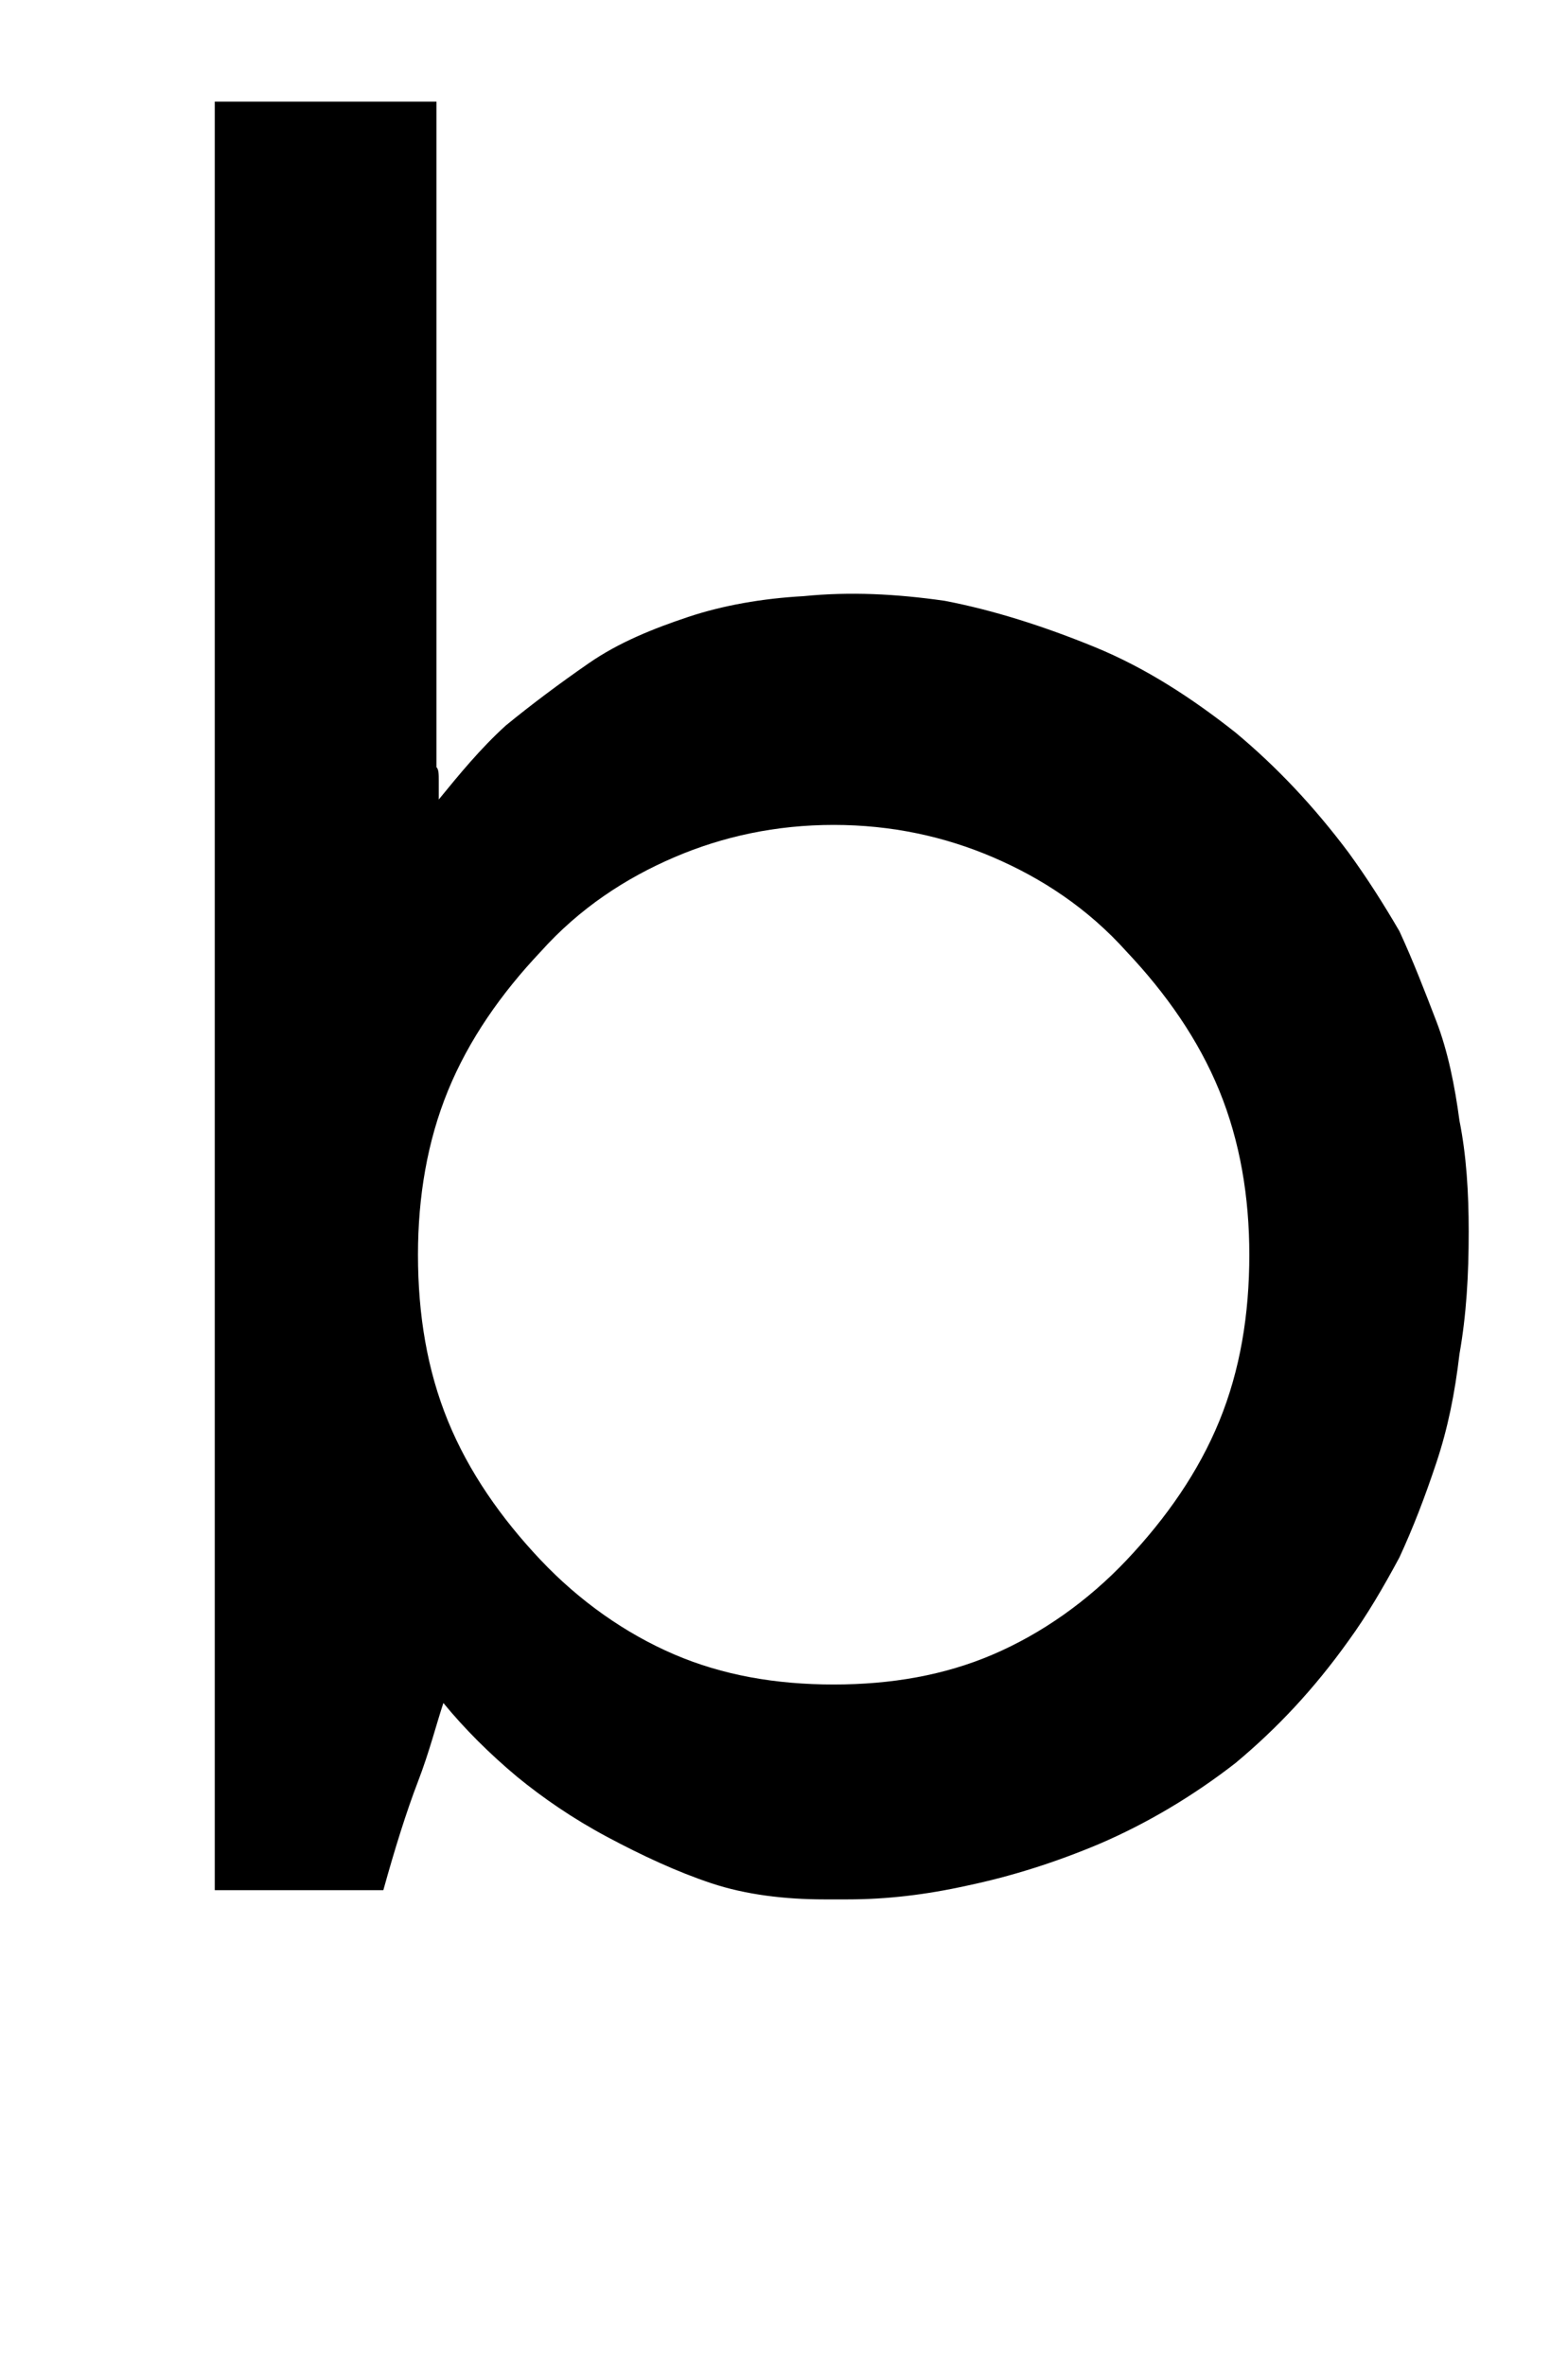 <?xml version="1.0" standalone="no"?>
<!DOCTYPE svg PUBLIC "-//W3C//DTD SVG 1.1//EN" "http://www.w3.org/Graphics/SVG/1.1/DTD/svg11.dtd" >
<svg xmlns="http://www.w3.org/2000/svg" xmlns:xlink="http://www.w3.org/1999/xlink" version="1.1" viewBox="-10 0 679 1024">
  <g transform="matrix(1 0 0 -1 0 819)">
   <path fill="currentColor"
d="M531 276c0 25 -4 49 -13 71s-23 42 -40 60c-17 19 -37 32 -58 41s-44 14 -69 14s-48 -5 -69 -14s-41 -22 -58 -41c-17 -18 -31 -38 -40 -60s-13 -46 -13 -71c0 -26 4 -50 13 -72s23 -42 40 -60s37 -32 58 -41s44 -13 69 -13s48 4 69 13s41 23 58 41s31 38 40 60
s13 46 13 72zM626 286c0 -19 -1 -36 -4 -53c-2 -17 -5 -32 -10 -47s-10 -28 -16 -41c-7 -13 -14 -25 -22 -36c-15 -21 -31 -38 -49 -53c-18 -14 -38 -26 -59 -35c-19 -8 -38 -14 -57 -18c-18 -4 -35 -6 -52 -6h-10c-17 0 -34 2 -49 7s-30 12 -45 20s-28 17 -39 26
c-12 10 -23 21 -32 32c-3 -9 -6 -21 -11 -34s-10 -29 -15 -47h-73v388v386h96v-288c1 -1 1 -3 1 -6v-8c9 11 18 22 29 32c11 9 23 18 36 27s28 15 43 20s32 8 50 9c20 2 40 1 61 -2c21 -4 43 -11 65 -20s42 -22 61 -37c18 -15 34 -32 49 -52c8 -11 15 -22 22 -34
c6 -13 11 -26 16 -39s8 -28 10 -43c3 -15 4 -31 4 -48z" />
  </g>

</svg>
